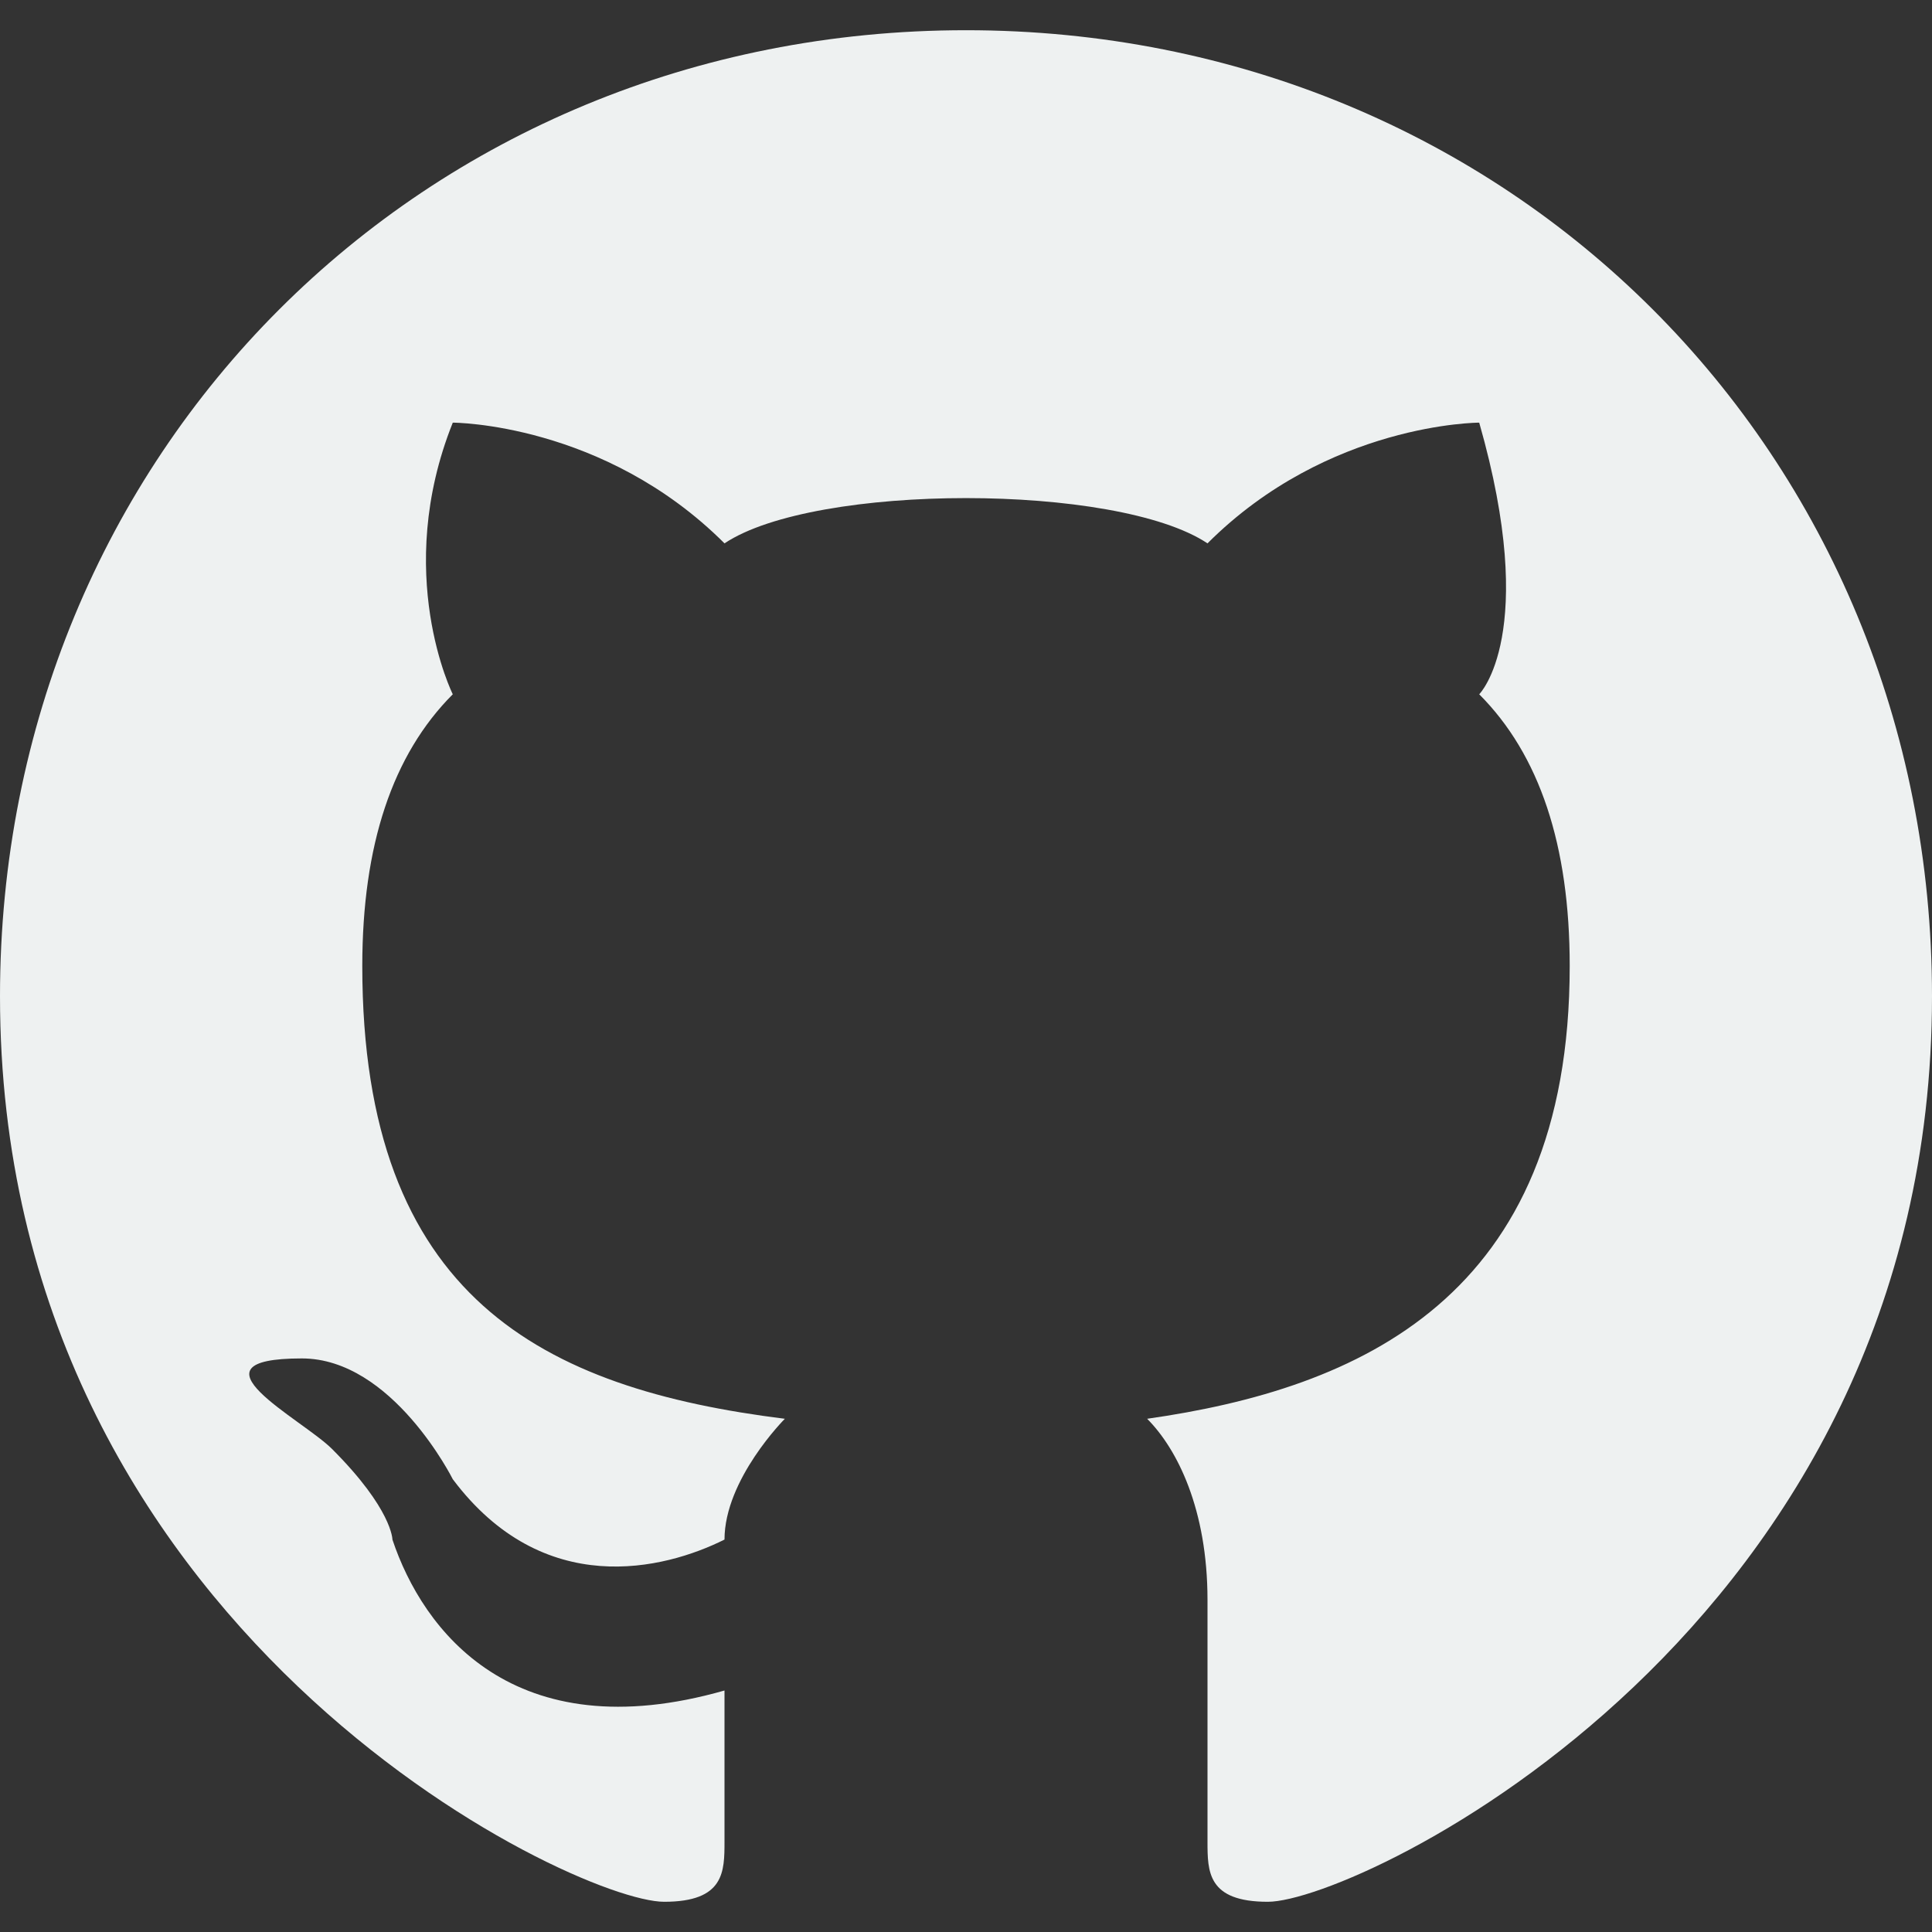 <svg width="25" height="25" viewBox="0 0 25 25" fill="none" xmlns="http://www.w3.org/2000/svg">
<rect x="0" y="0" width="25" height="25" fill="#333333" stroke="none"/>
<path d="M12.5 0.391C5.469 0.391 0 5.859 0 12.891C0 21.094 7.422 24.609 8.594 24.609C9.375 24.609 9.375 24.219 9.375 23.828V21.875C6.641 22.656 5.469 21.094 5.078 19.922C5.078 19.922 5.078 19.531 4.297 18.75C3.906 18.359 2.344 17.578 3.906 17.578C5.078 17.578 5.859 19.141 5.859 19.141C7.031 20.703 8.594 20.312 9.375 19.922C9.375 19.141 10.156 18.359 10.156 18.359C7.031 17.969 4.688 16.797 4.688 12.5C4.688 10.938 5.078 9.766 5.859 8.984C5.859 8.984 5.078 7.422 5.859 5.469C5.859 5.469 7.812 5.469 9.375 7.031C10.547 6.25 14.453 6.25 15.625 7.031C17.188 5.469 19.141 5.469 19.141 5.469C19.922 8.203 19.141 8.984 19.141 8.984C19.922 9.766 20.312 10.938 20.312 12.5C20.312 16.797 17.578 17.969 14.844 18.359C15.234 18.75 15.625 19.531 15.625 20.703V23.828C15.625 24.219 15.625 24.609 16.406 24.609C17.578 24.609 25 21.094 25 12.891C25 5.859 19.531 0.391 12.5 0.391Z" fill="#EEF1F1"/>
</svg>
